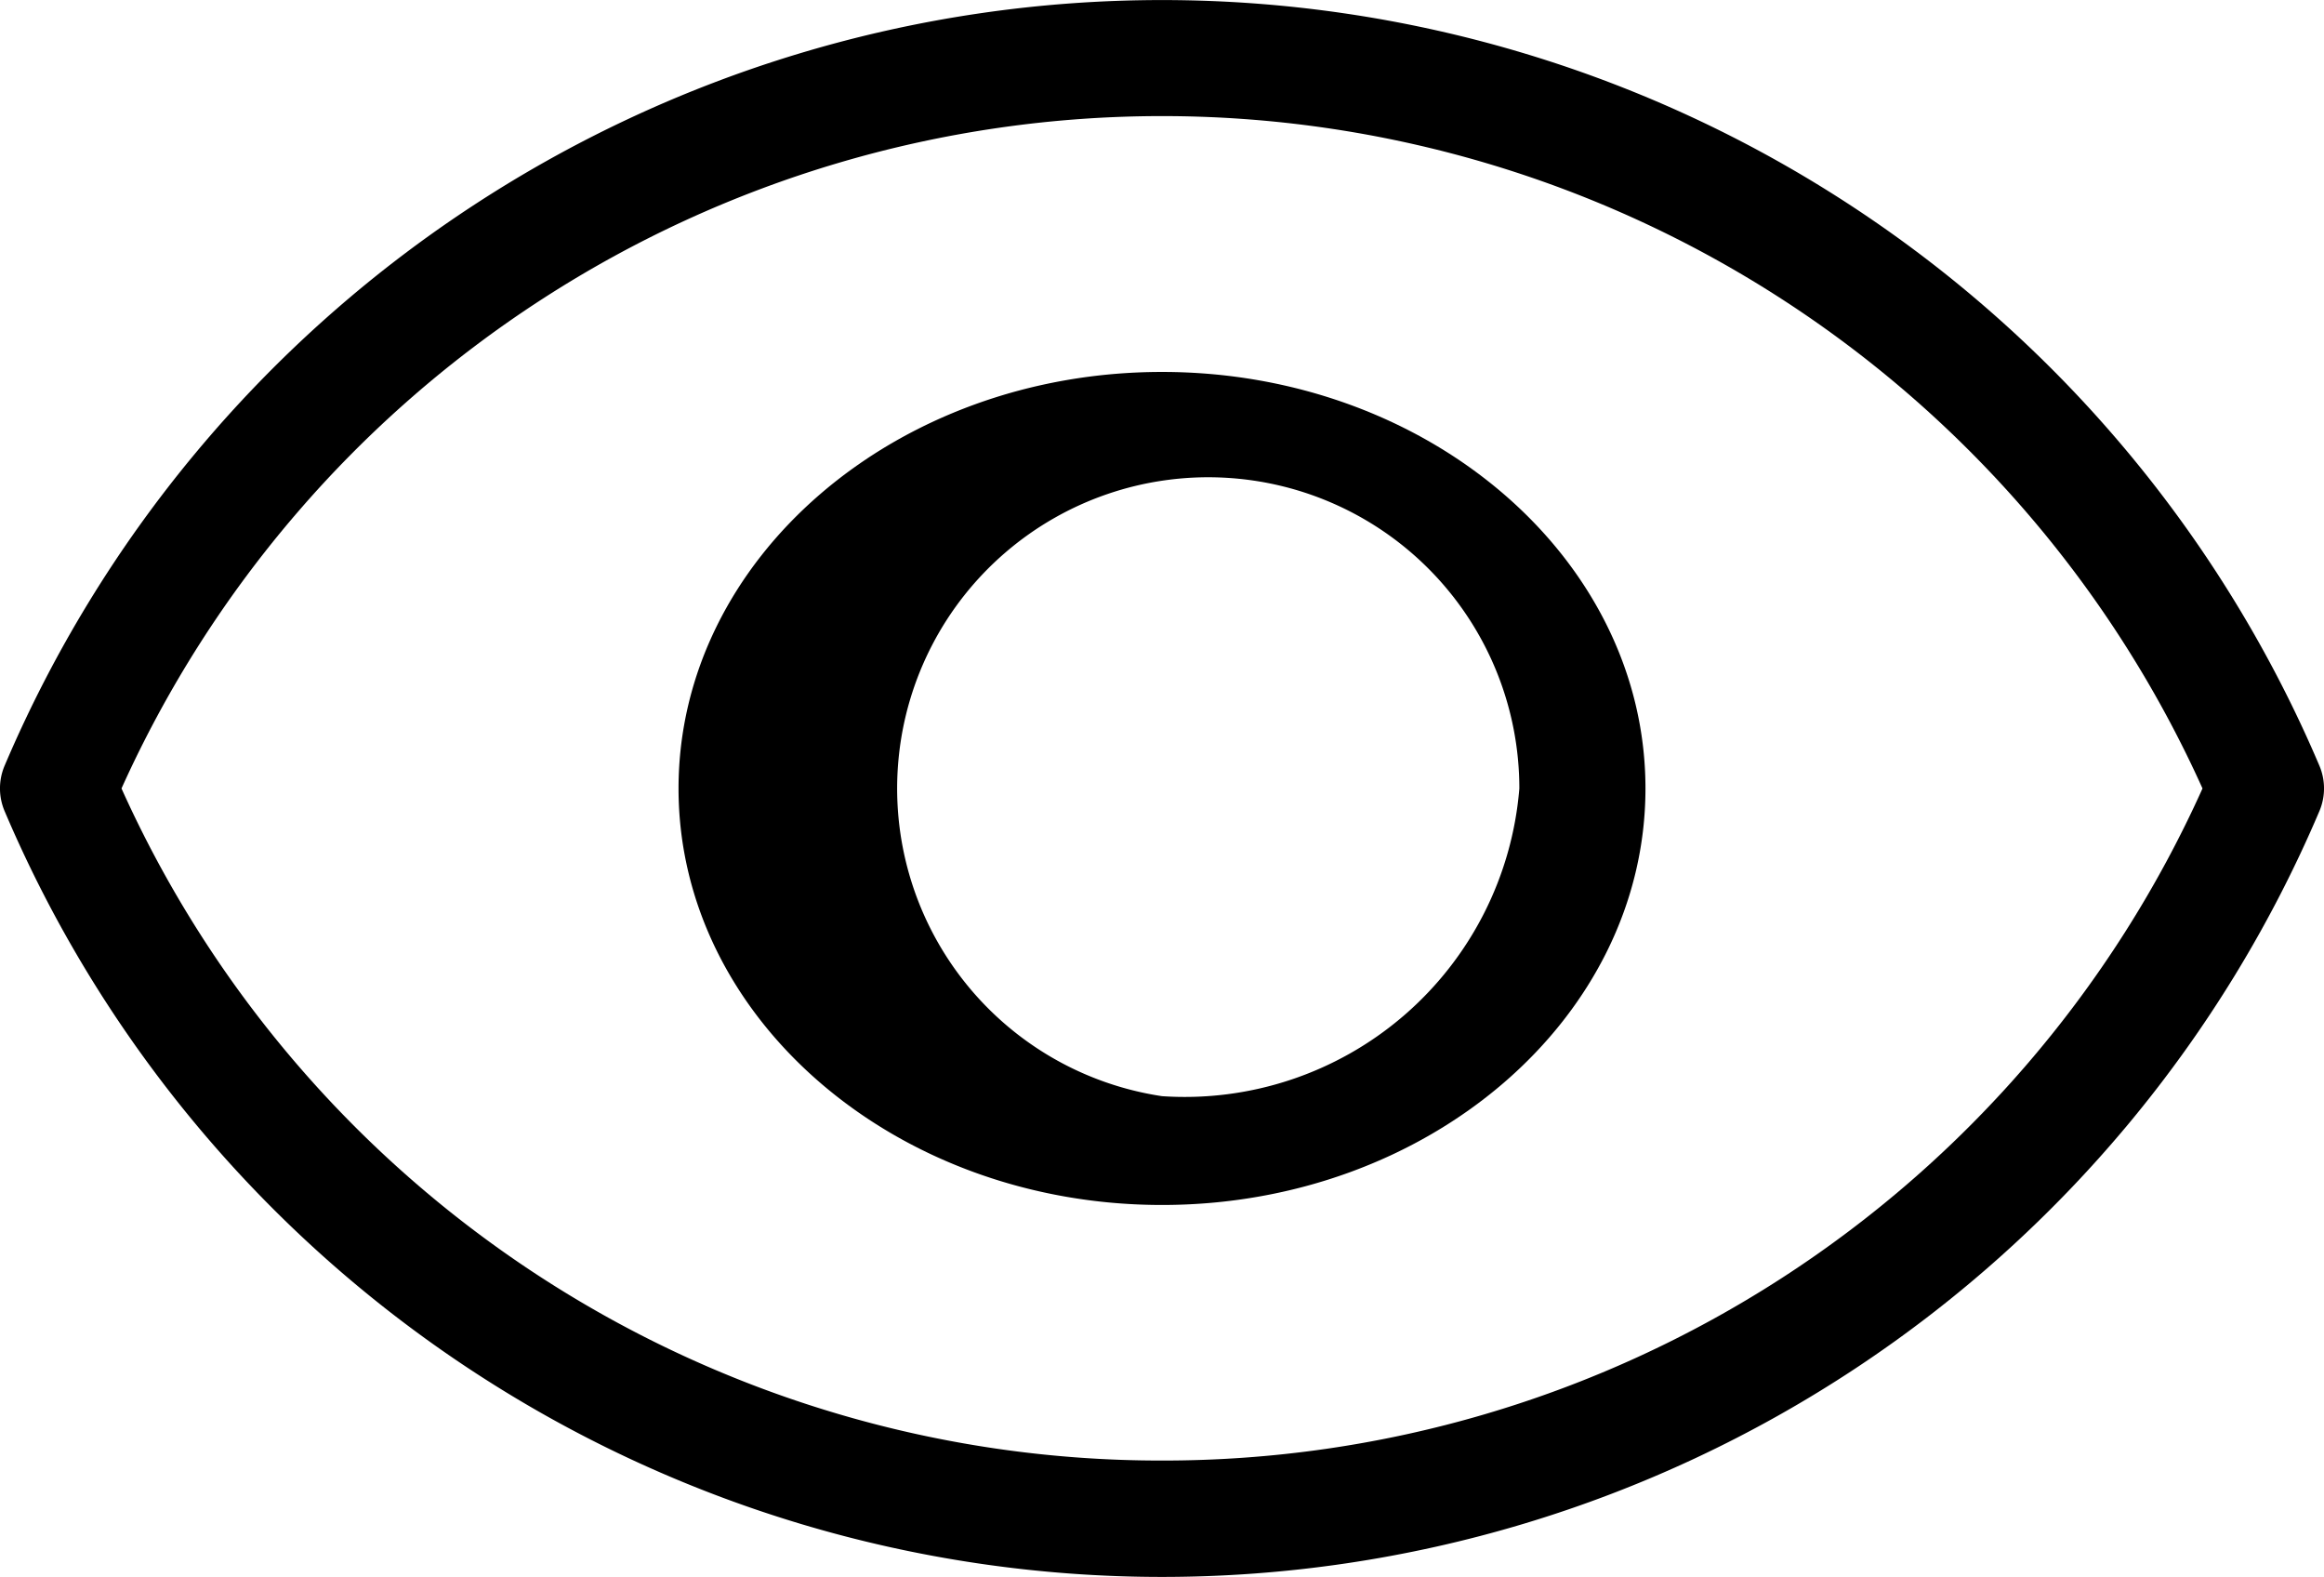 <svg id="Group_2790" data-name="Group 2790" xmlns="http://www.w3.org/2000/svg" width="22.112" height="15" viewBox="0 0 22.112 15">
  <g id="eye-svgrepo-com">
    <g id="Group_2789" data-name="Group 2789">
      <path id="Path_3967" data-name="Path 3967" d="M22.068,89.627a11.967,11.967,0,0,0-22.024,0,.553.553,0,0,0,0,.433,11.966,11.966,0,0,0,22.024,0A.553.553,0,0,0,22.068,89.627Zm-11.012,6.61a10.842,10.842,0,0,1-9.9-6.393,10.86,10.86,0,0,1,19.8,0A10.843,10.843,0,0,1,11.056,96.237Z" transform="translate(0 -82.344)"/>
      <path id="Path_3968" data-name="Path 3968" d="M162.428,157.825c-2.537,0-4.6,1.777-4.6,3.962s2.064,3.962,4.6,3.962,4.6-1.777,4.6-3.962S164.965,157.825,162.428,157.825Zm0,6.889a2.96,2.96,0,1,1,3.4-2.927A3.194,3.194,0,0,1,162.428,164.714Z" transform="translate(-151.372 -154.287)"/>
    </g>
  </g>
</svg>
